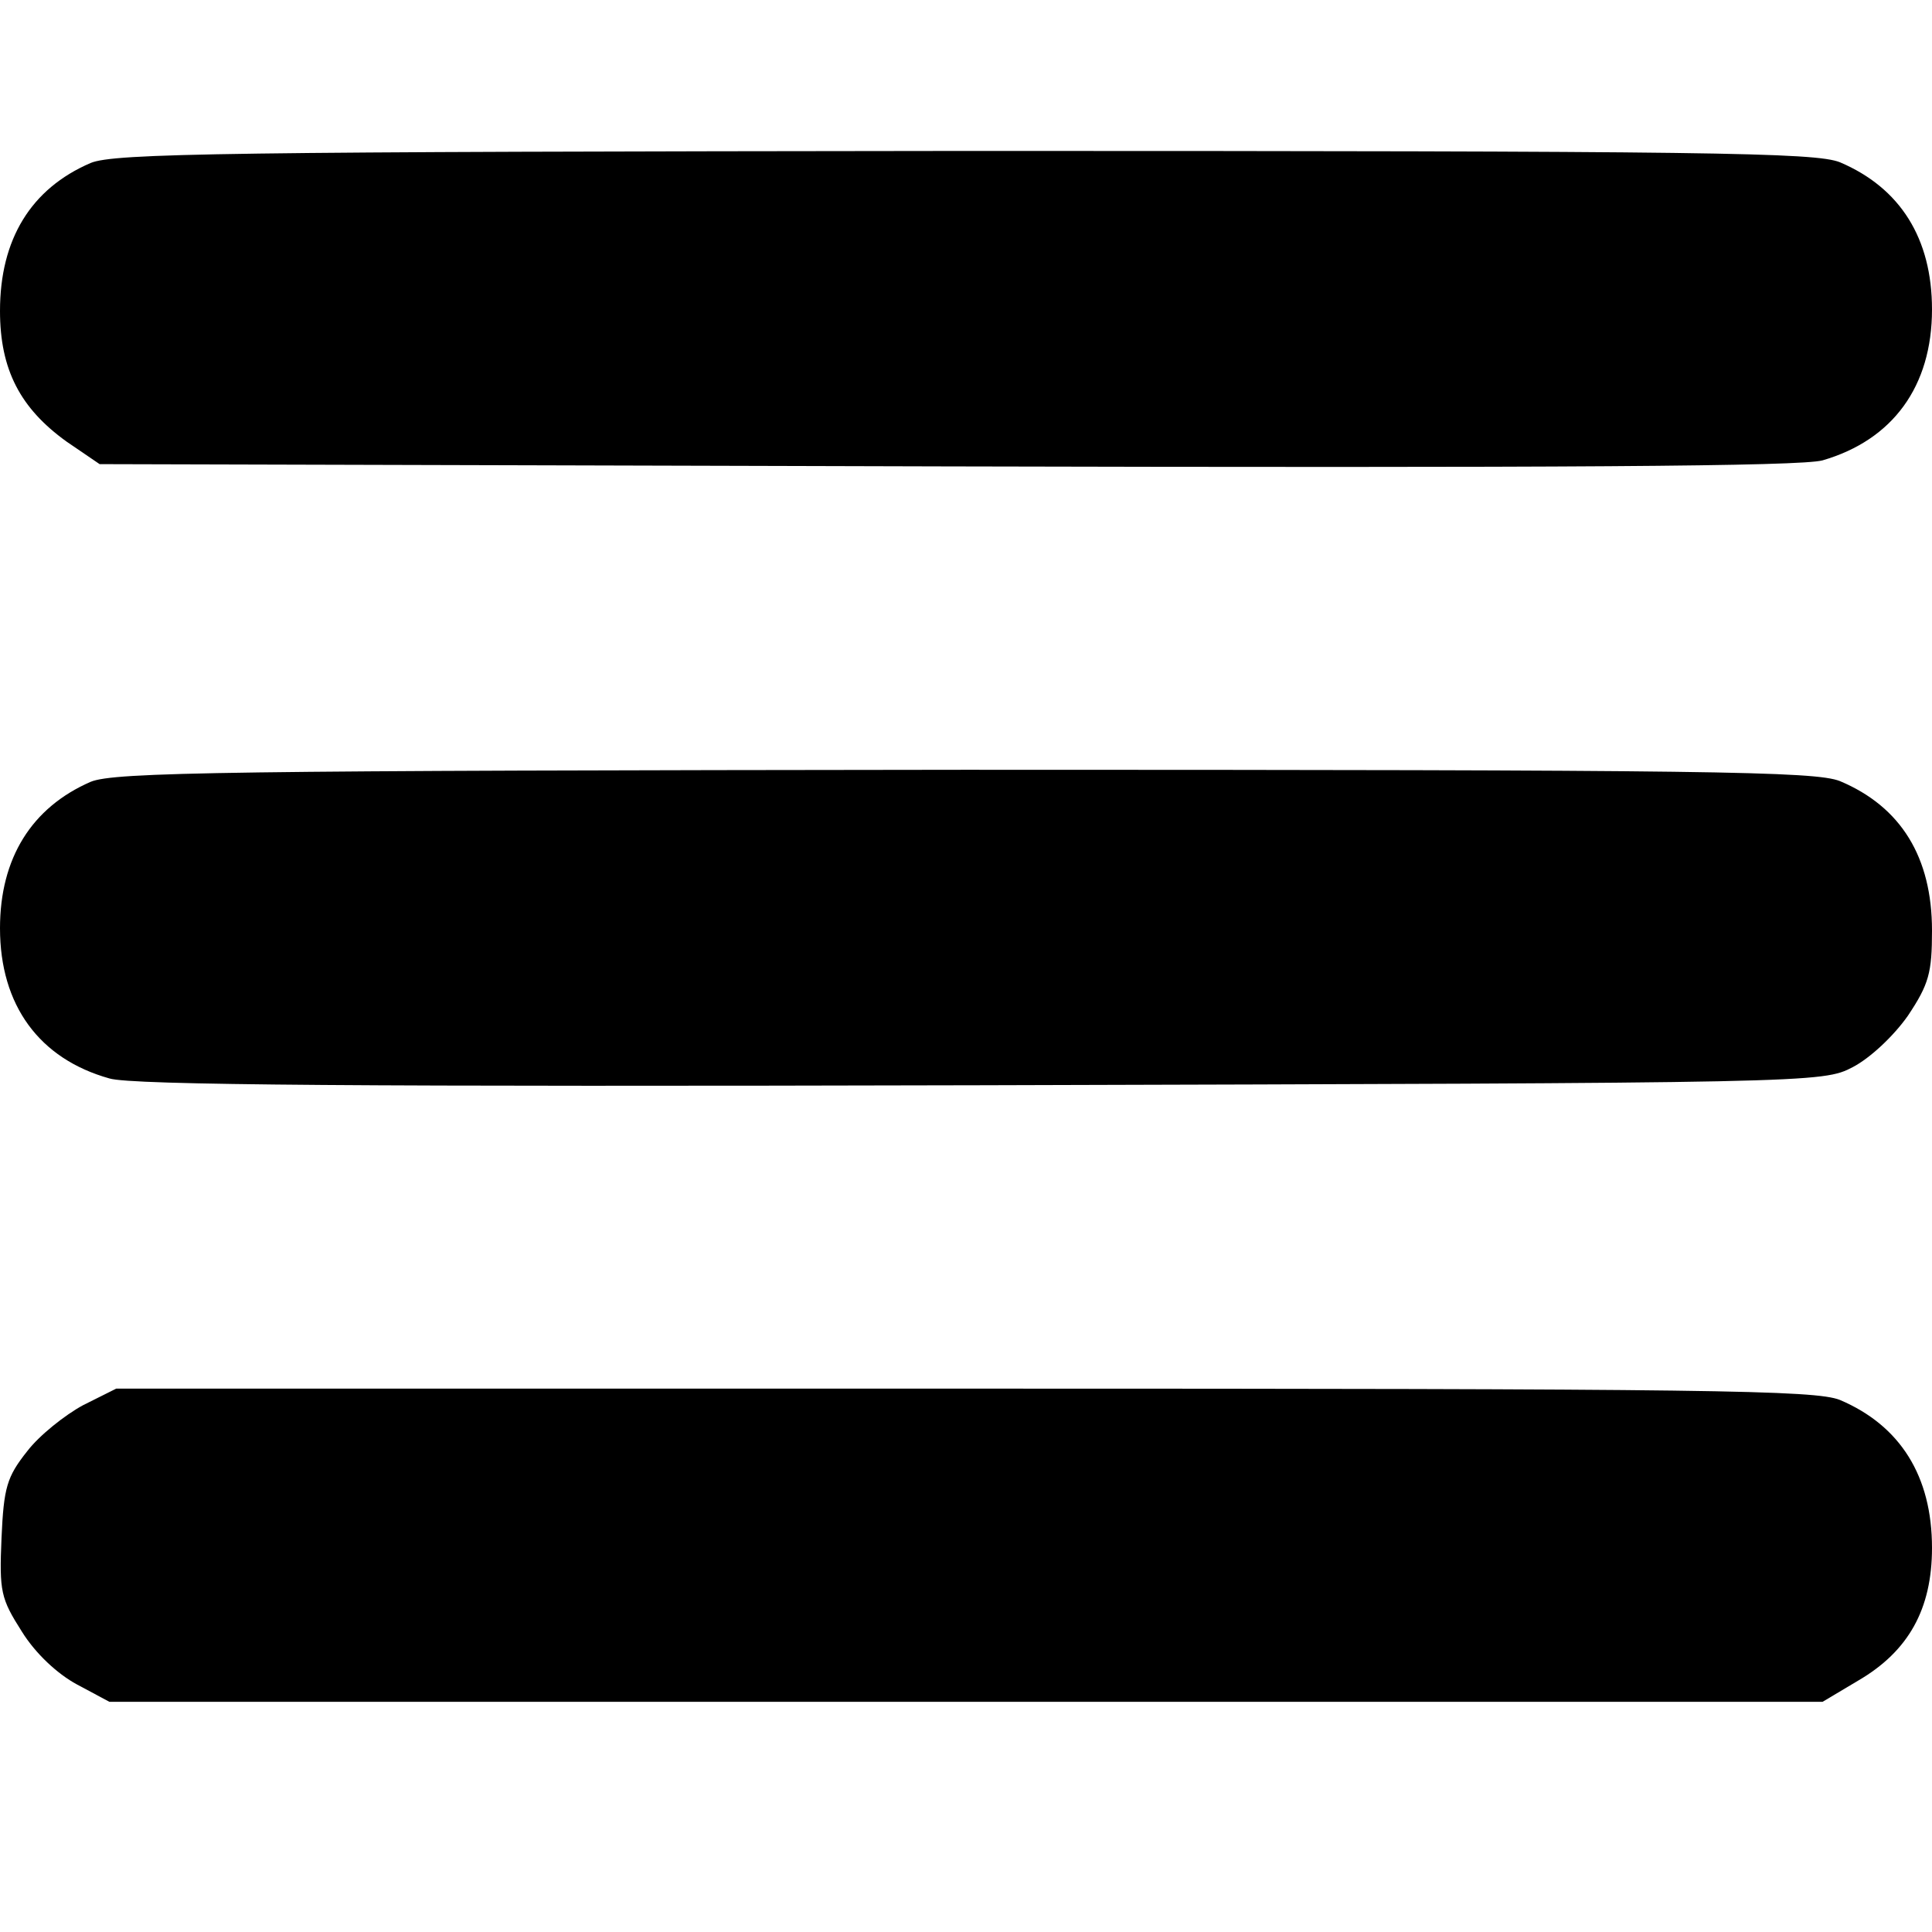 <?xml version="1.0" standalone="no"?>
<!DOCTYPE svg PUBLIC "-//W3C//DTD SVG 20010904//EN"
 "http://www.w3.org/TR/2001/REC-SVG-20010904/DTD/svg10.dtd">
<svg version="1.0" xmlns="http://www.w3.org/2000/svg"
 width="256pt" height="256pt" viewBox="0 0 256 256"
 preserveAspectRatio="xMidYMid meet">
<g transform="translate(0,256) scale(0.1,-0.1)"
fill="#000000" stroke="none">
<path d="M120 2344 c-79 -34 -120 -101 -120 -196 0 -78 27 -129 88 -173 l44
-30 1121 -3 c822 -2 1133 0 1162 8 93 27 145 98 145 200 0 94 -42 161 -122
195 -33 13 -169 15 -1160 15 -980 -1 -1127 -3 -1158 -16z"/>
<path d="M120 1524 c-78 -34 -120 -101 -120 -194 0 -102 52 -173 145 -199 29
-9 340 -11 1155 -9 1105 3 1115 3 1155 24 23 12 54 41 73 68 28 42 32 57 32
113 0 97 -41 164 -122 198 -33 13 -169 15 -1160 15 -980 -1 -1127 -3 -1158
-16z"/>
<path d="M110 698 c-24 -13 -58 -40 -74 -61 -27 -34 -31 -48 -34 -115 -3 -71
-1 -80 27 -124 18 -29 47 -56 73 -70 l43 -23 1135 0 1135 0 47 28 c67 39 98
95 98 176 0 95 -42 162 -122 196 -33 13 -169 15 -1161 15 l-1123 0 -44 -22z"/>
</g>
</svg>
